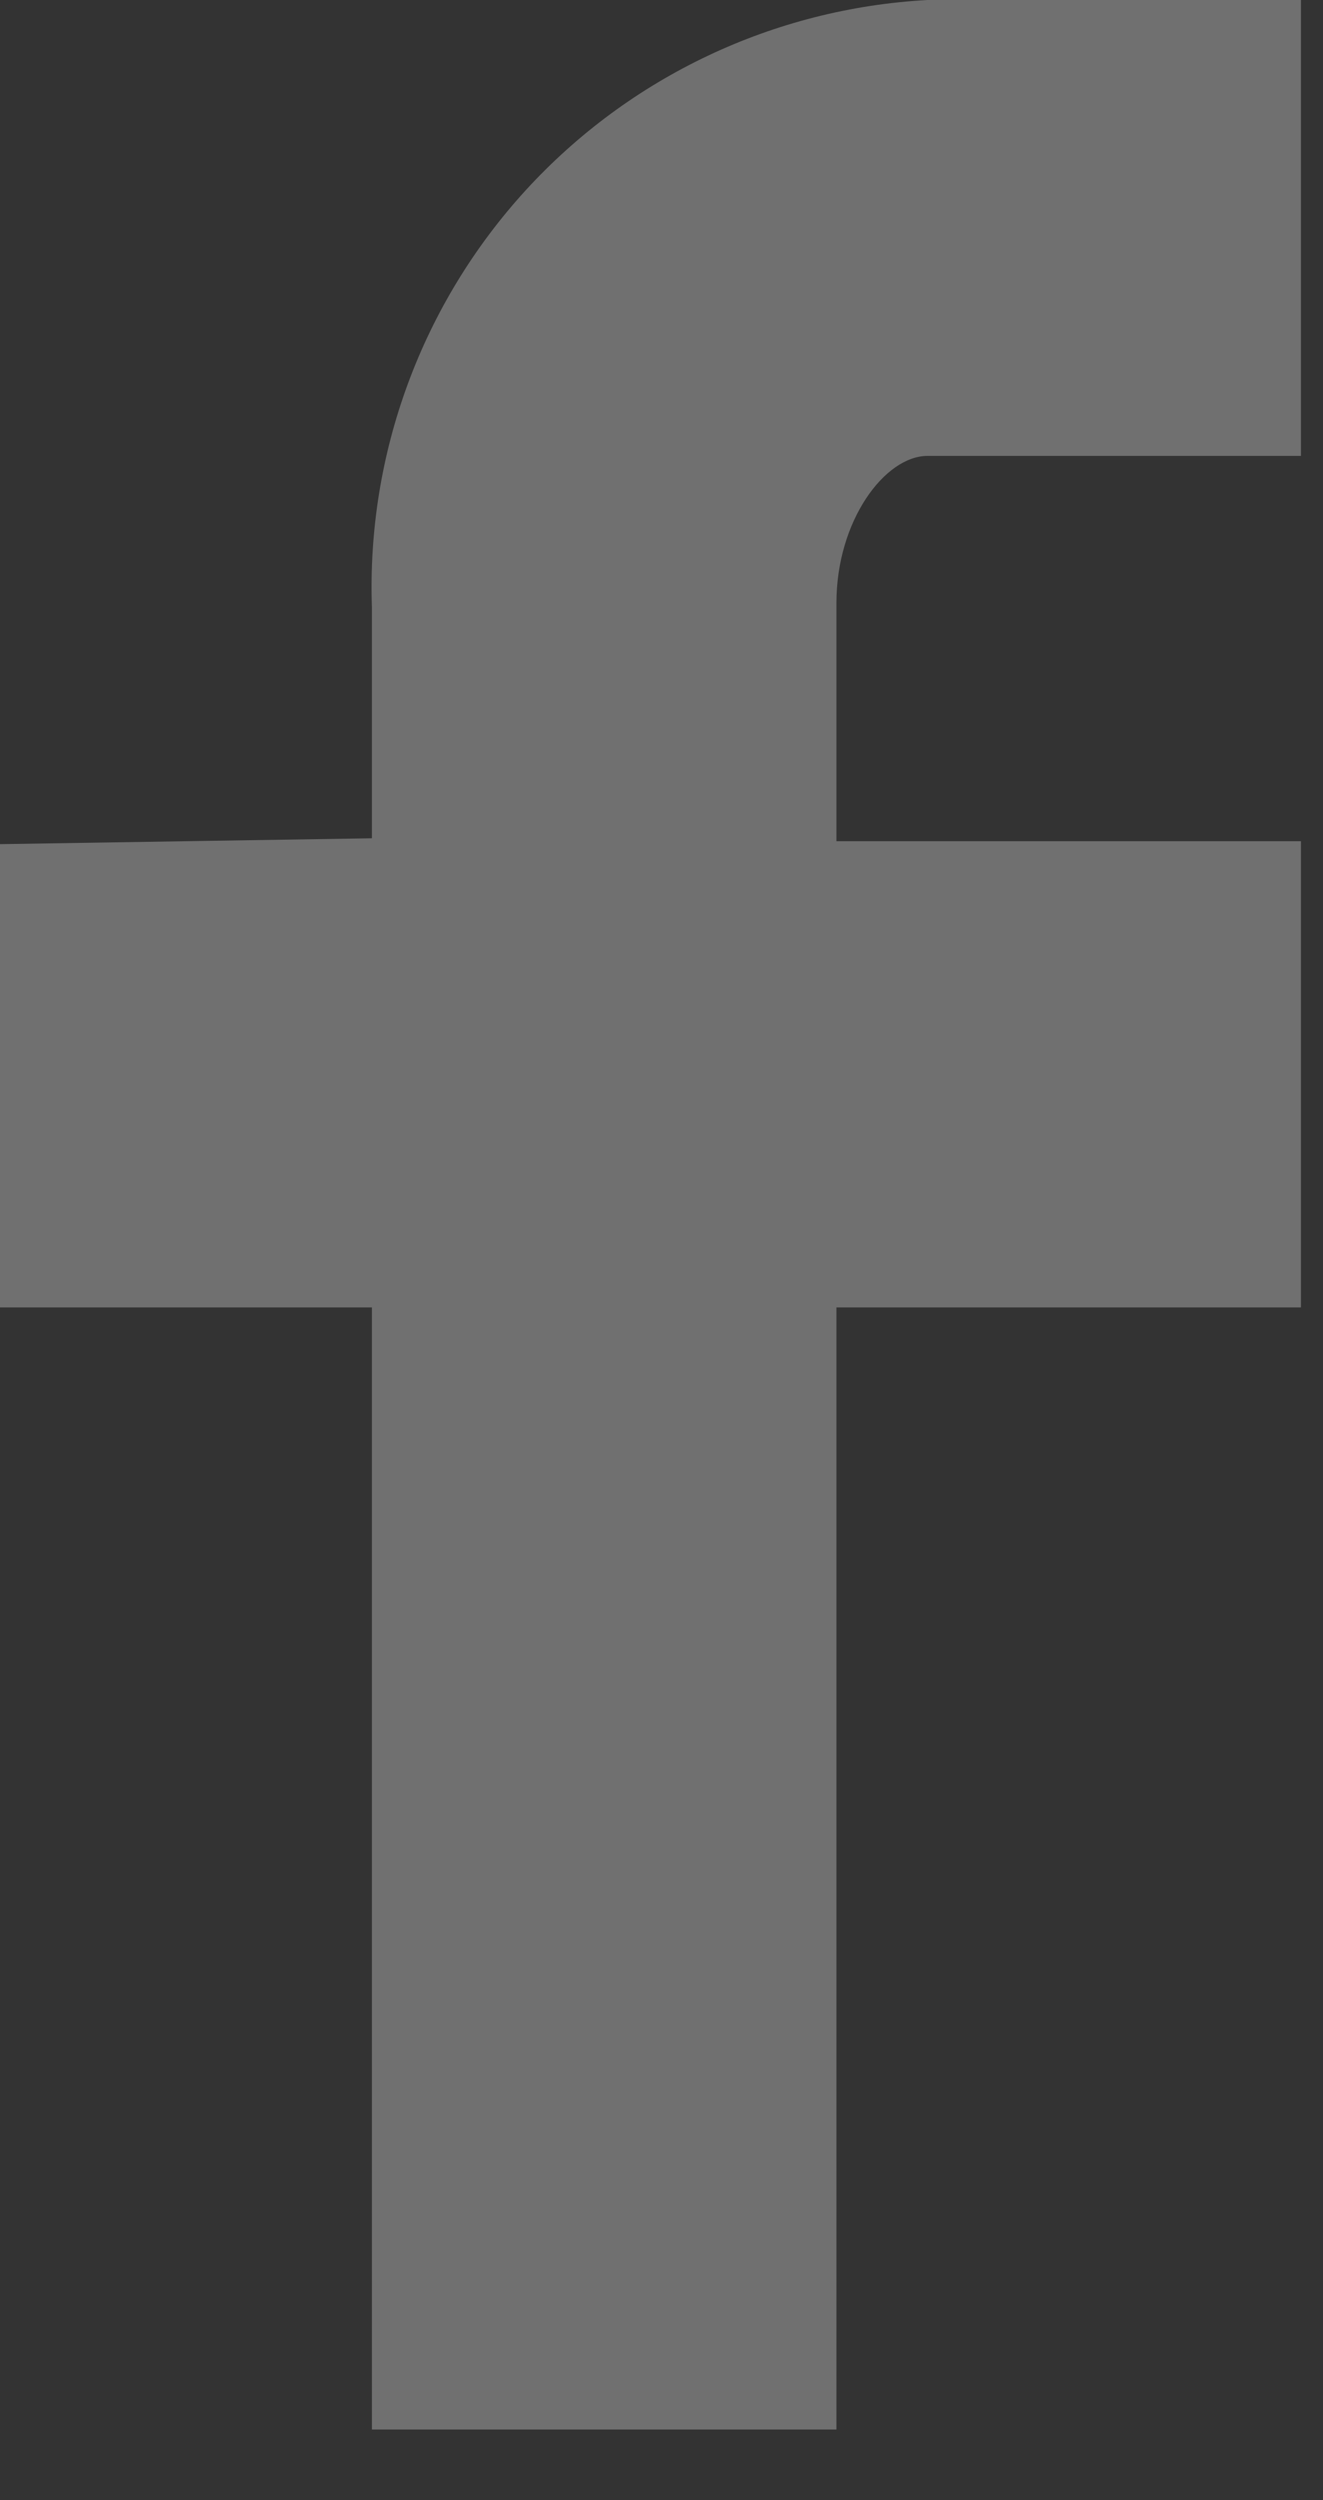 <svg width="9" height="17" viewBox="0 0 9 17" fill="none" xmlns="http://www.w3.org/2000/svg">
<rect x="0" y="0" width="9" height="17" fill="#333333" stroke="none"/>
<g clip-path="url(#clip0_17:329)">
<path d="M2.53 5.7V4.13C2.494 3.084 2.87 2.066 3.577 1.293C4.284 0.521 5.265 0.057 6.31 0H8.85V3.1H6.31C6.02 3.1 5.69 3.54 5.69 4.1V5.72H8.85V8.89H5.69V16.56H2.53V8.89H6.10352e-05V5.74L2.53 5.7Z" fill="white" fill-opacity="0.3"/>
</g>
<defs>
<clipPath id="clip0_17:329">
<rect width="8.85" height="16.52" fill="white"/>
</clipPath>
</defs>
</svg>
